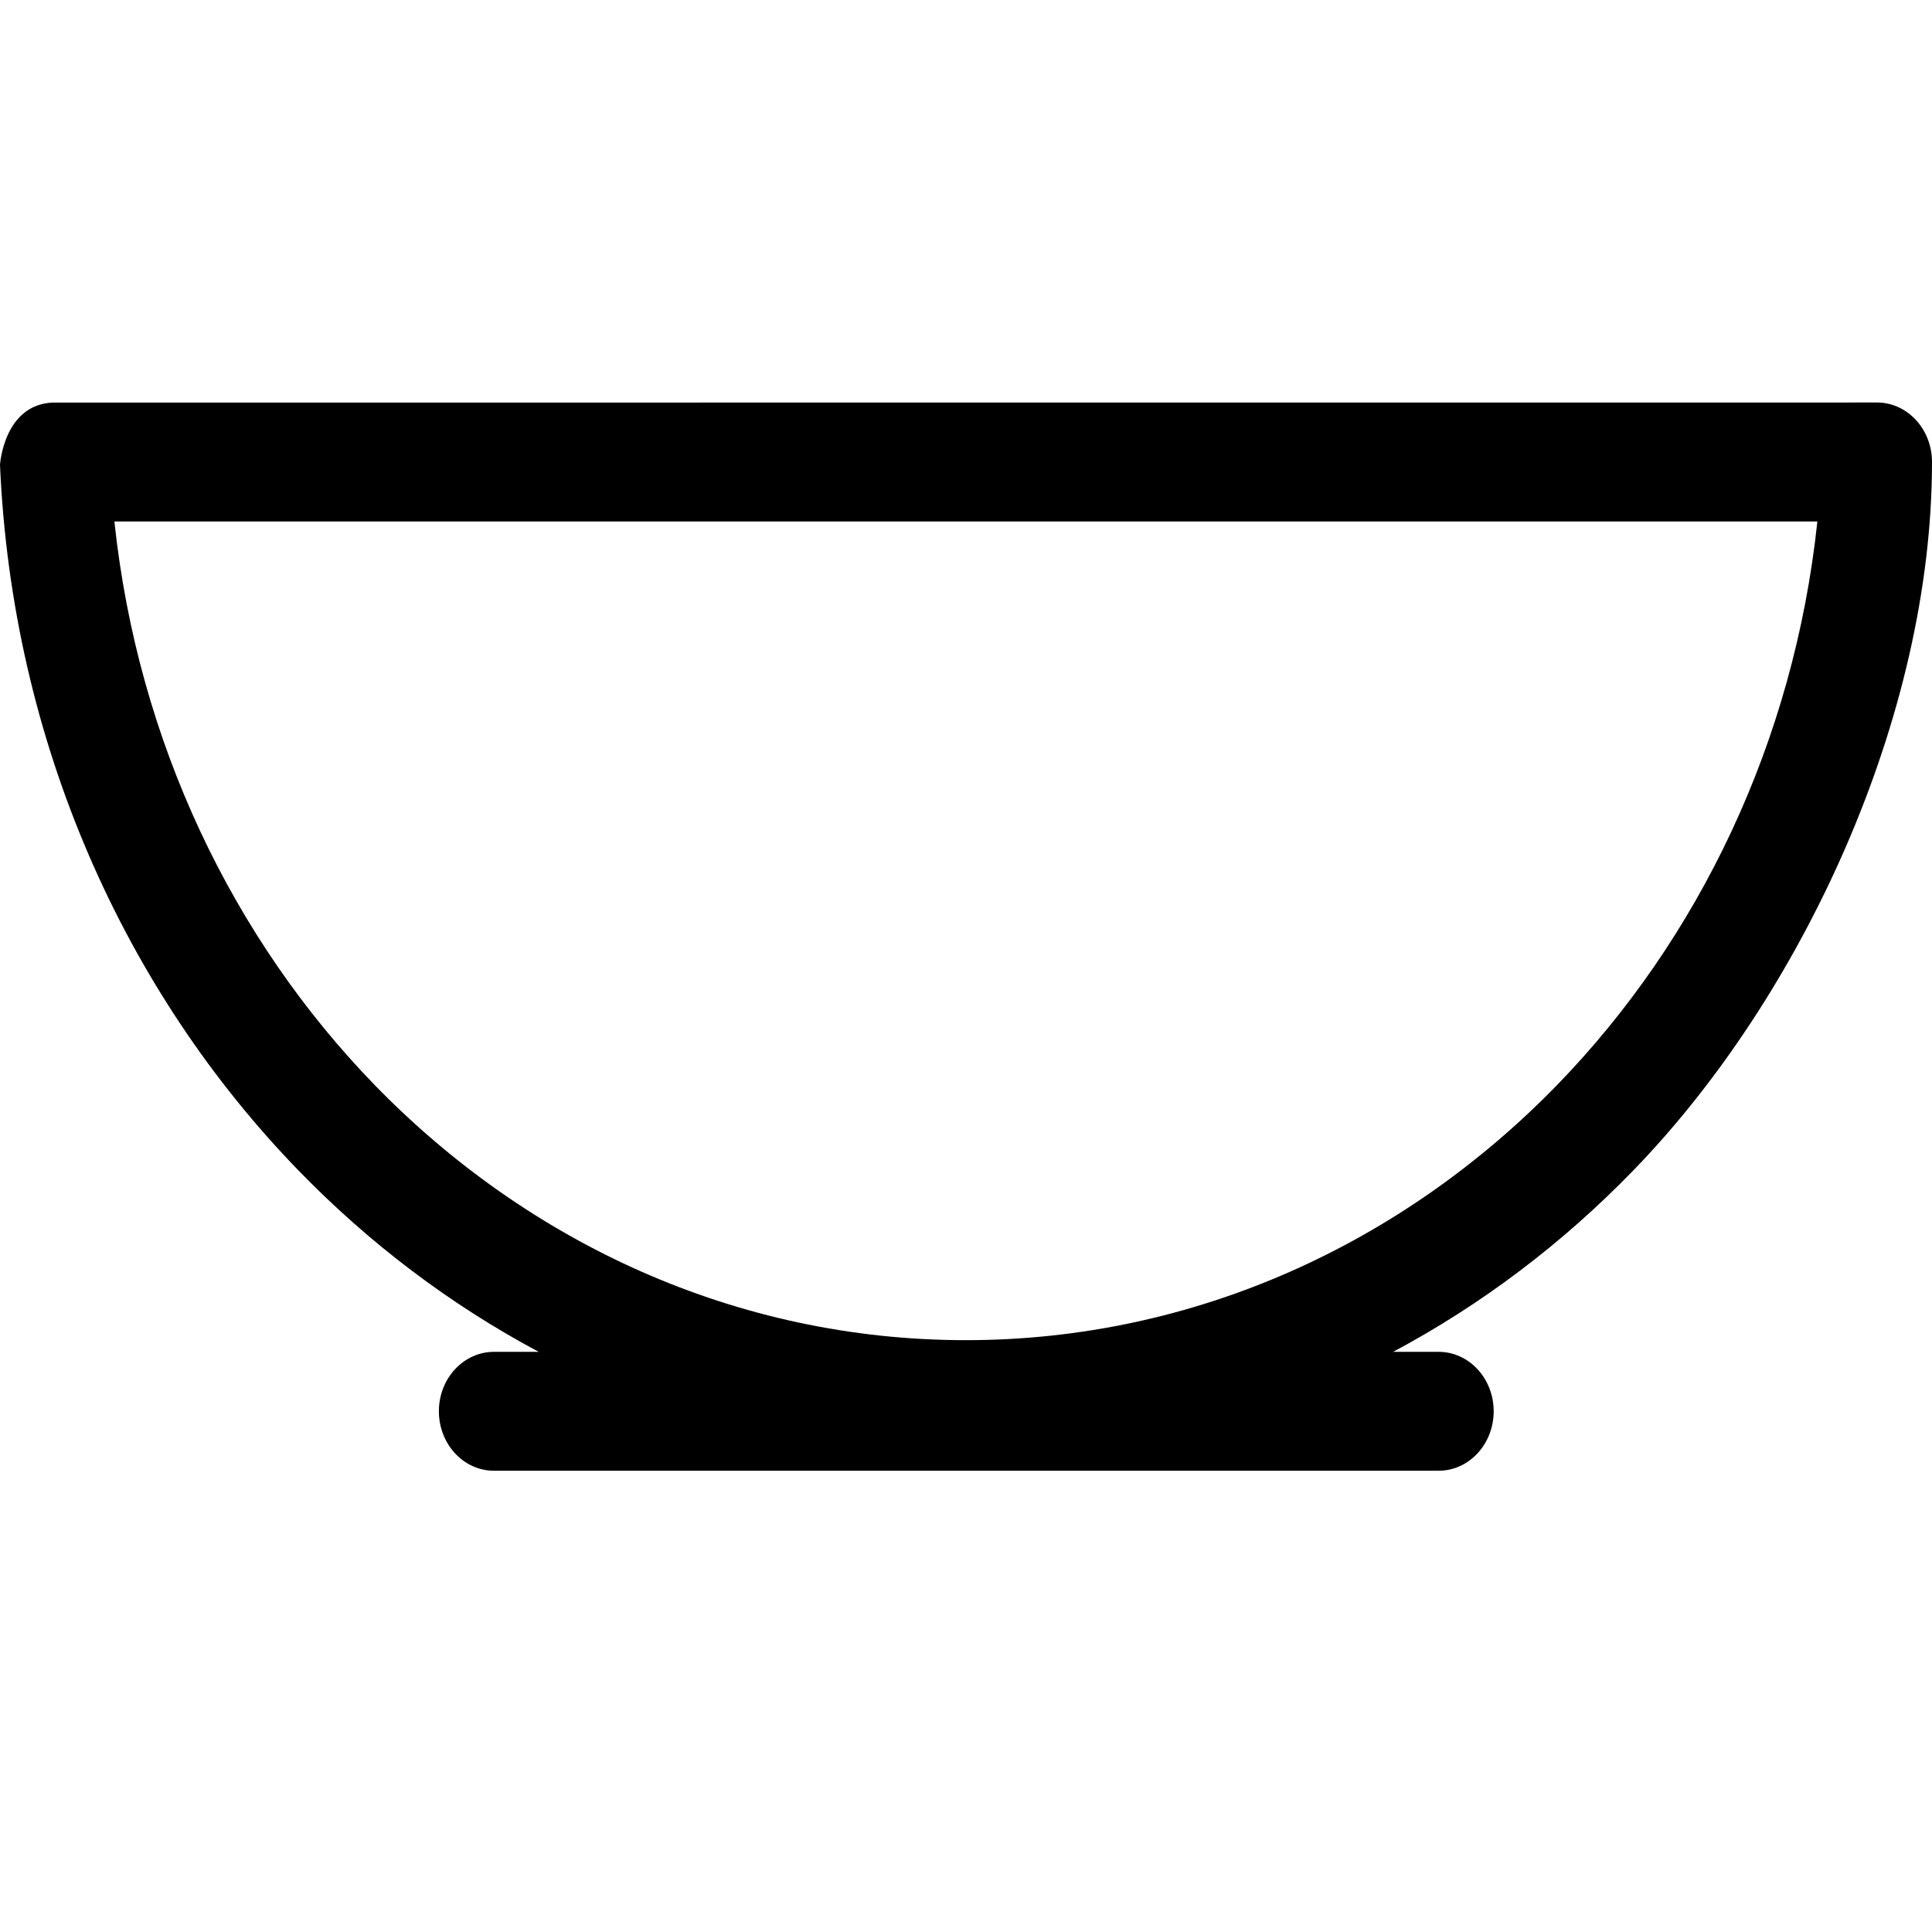 <svg width="24" height="24" viewBox="0 0 24 24" fill="none" xmlns="http://www.w3.org/2000/svg">
<path d="M20.286 14.543C19.409 15.447 18.405 16.207 17.306 16.793H17.871C18.249 16.793 18.555 17.124 18.555 17.531C18.555 17.939 18.249 18.27 17.871 18.27H6.136C5.758 18.27 5.452 17.939 5.452 17.531C5.452 17.123 5.759 16.793 6.136 16.793H6.692C5.593 16.207 4.589 15.447 3.711 14.543C1.546 12.314 0.15 9.219 0 5.774C0 5.774 0.046 5.031 0.65 5.001L23.316 5C23.694 5 24 5.331 24 5.739C24 8.907 22.385 12.382 20.286 14.543ZM19.345 13.476C21.1 11.668 22.285 9.218 22.576 6.478H1.421C1.712 9.218 2.897 11.668 4.652 13.476C6.561 15.44 9.149 16.648 11.998 16.648C14.847 16.648 17.436 15.44 19.345 13.476Z" fill="black"/>
</svg>

